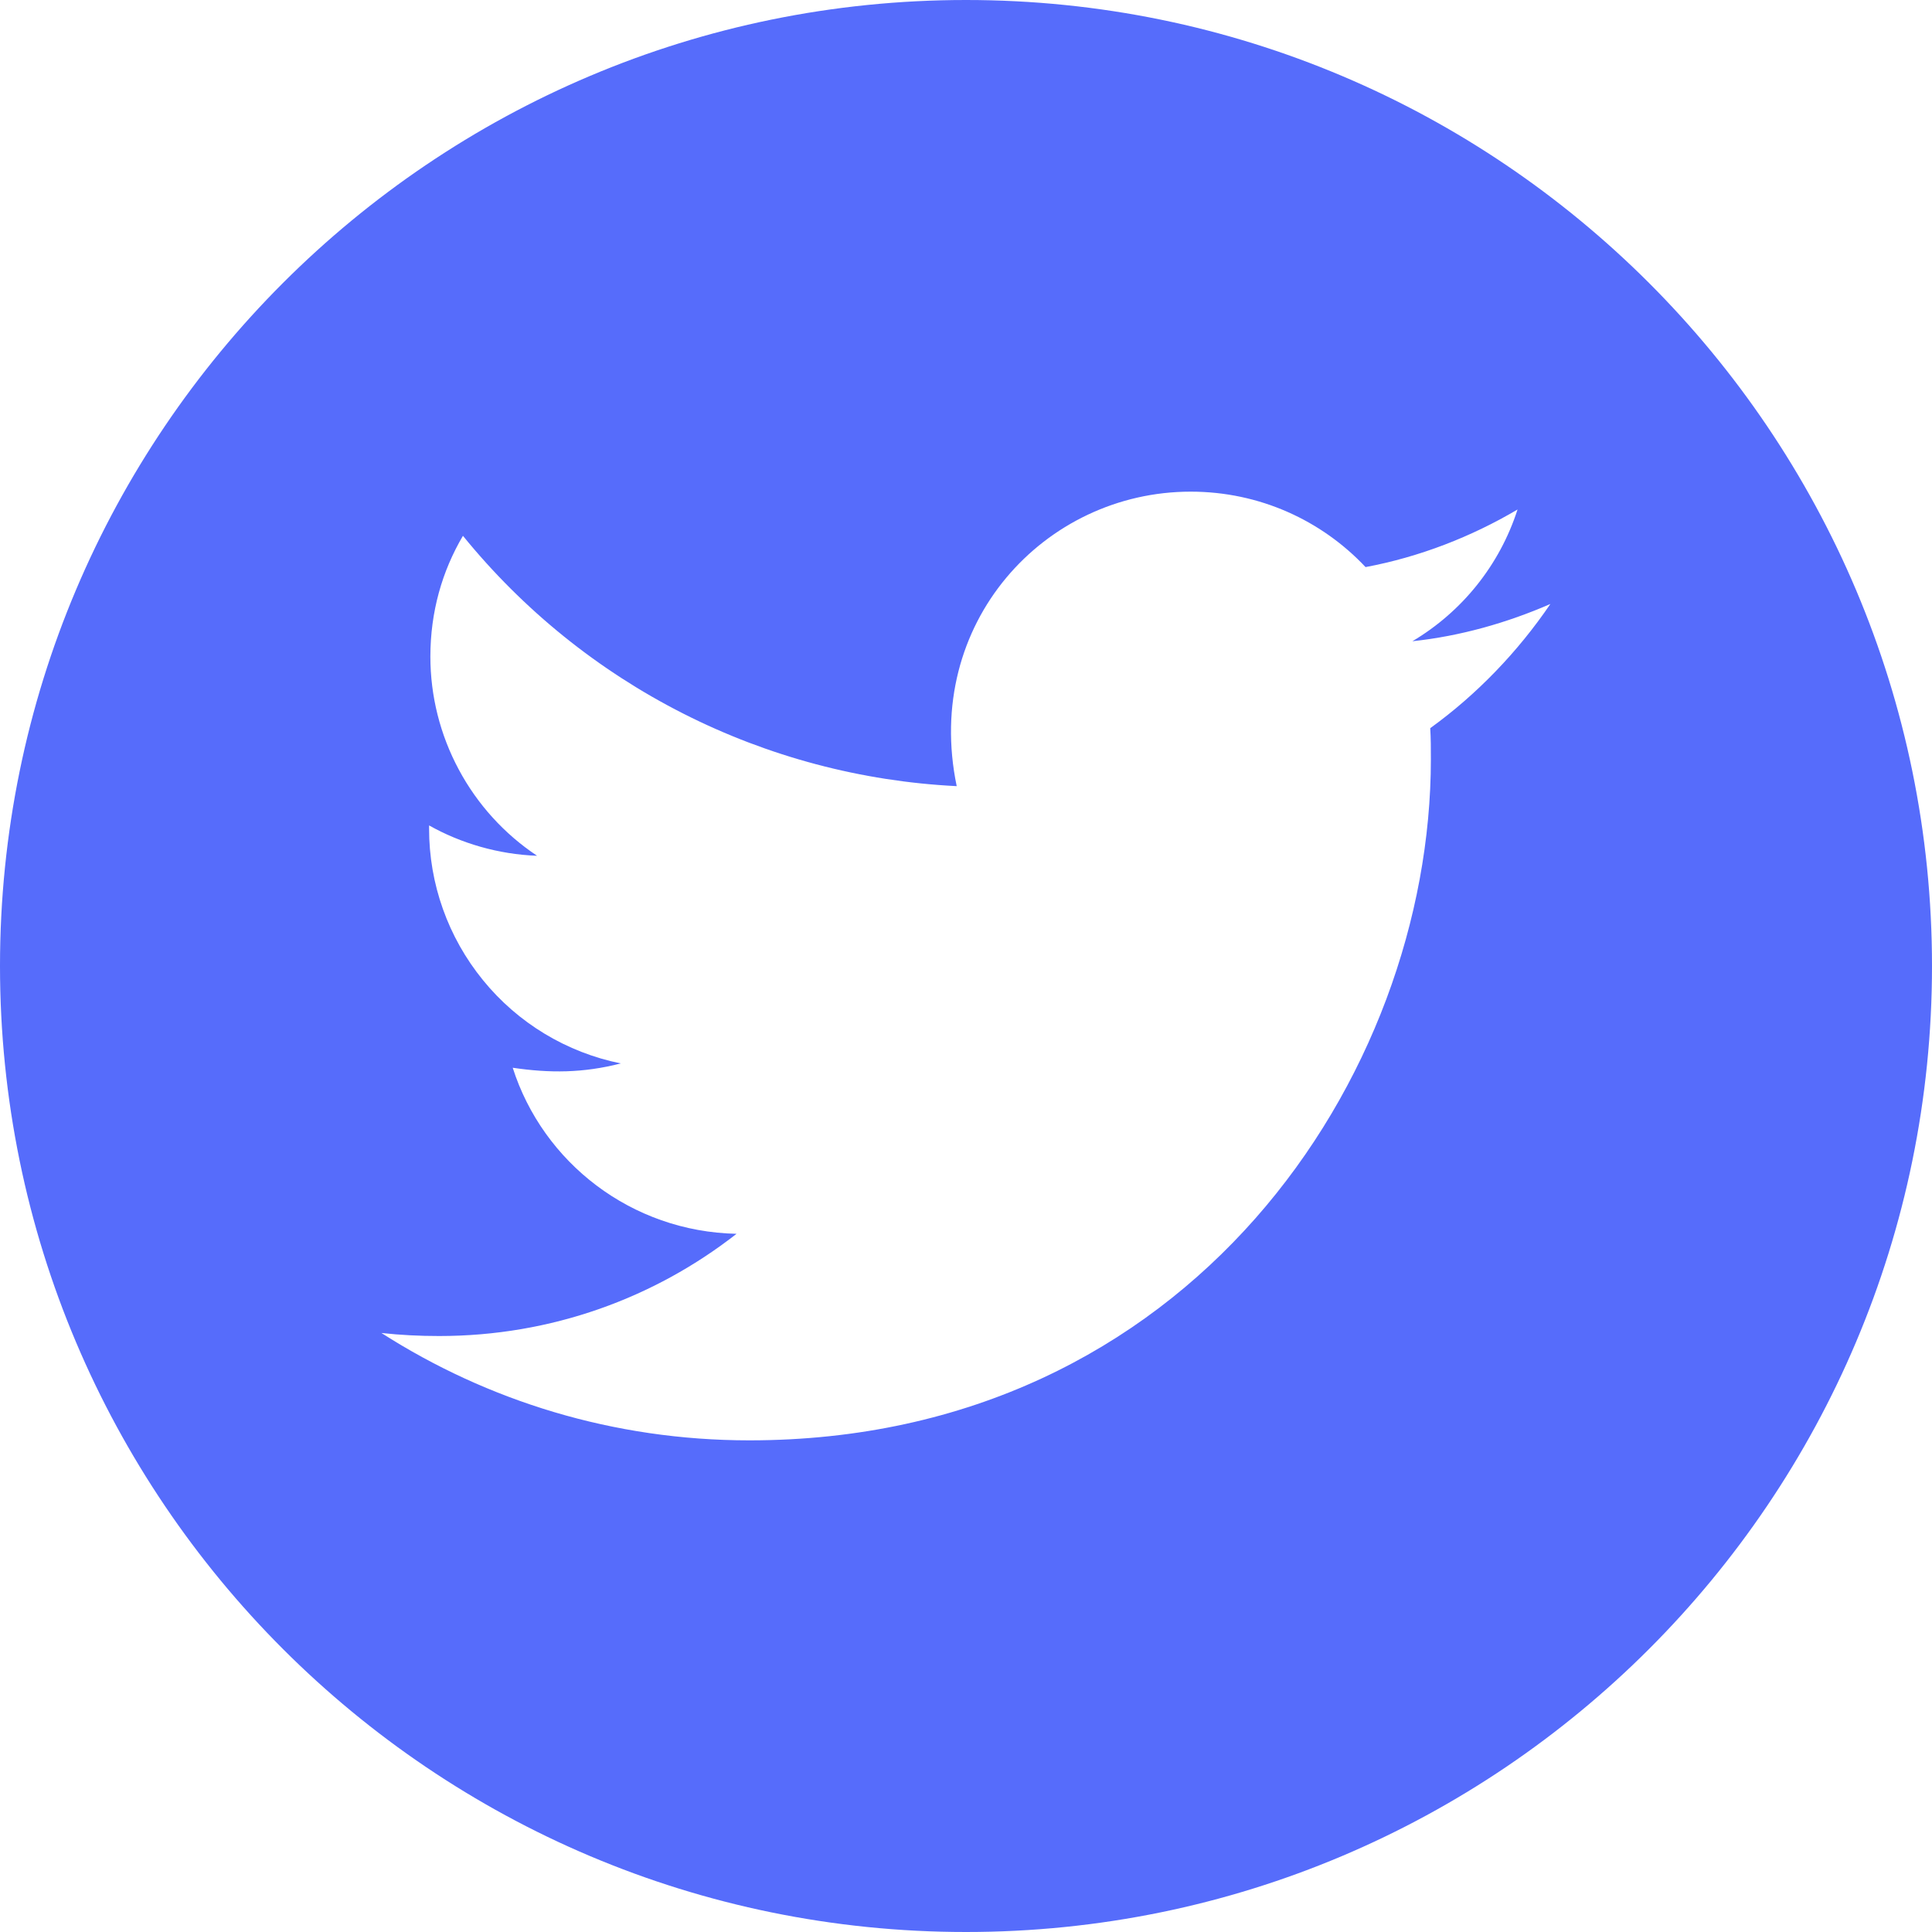 <svg width="21" height="21" viewBox="0 0 21 21" fill="none" xmlns="http://www.w3.org/2000/svg">
<path d="M10.5 0C4.702 0 0 4.702 0 10.5C0 16.298 4.702 21 10.5 21C16.298 21 21 16.298 21 10.5C21 4.702 16.298 0 10.5 0ZM15.546 7.915C15.553 8.025 15.553 8.14 15.553 8.252C15.553 11.693 12.933 15.656 8.145 15.656C6.668 15.656 5.299 15.227 4.146 14.489C4.357 14.512 4.559 14.522 4.774 14.522C5.993 14.522 7.113 14.109 8.006 13.411C6.862 13.387 5.902 12.637 5.573 11.606C5.974 11.665 6.335 11.665 6.748 11.559C6.159 11.44 5.629 11.12 5.25 10.654C4.87 10.188 4.663 9.606 4.664 9.005V8.972C5.009 9.166 5.414 9.286 5.838 9.302C5.482 9.065 5.189 8.743 4.987 8.365C4.784 7.987 4.678 7.565 4.678 7.137C4.678 6.652 4.805 6.209 5.032 5.824C5.686 6.629 6.501 7.287 7.426 7.756C8.351 8.225 9.364 8.494 10.399 8.545C10.031 6.776 11.353 5.344 12.942 5.344C13.692 5.344 14.367 5.658 14.843 6.164C15.431 6.054 15.994 5.834 16.495 5.538C16.301 6.141 15.893 6.649 15.352 6.97C15.877 6.914 16.383 6.769 16.852 6.565C16.498 7.085 16.055 7.547 15.546 7.915Z" fill="#566CFB"/>
</svg>

